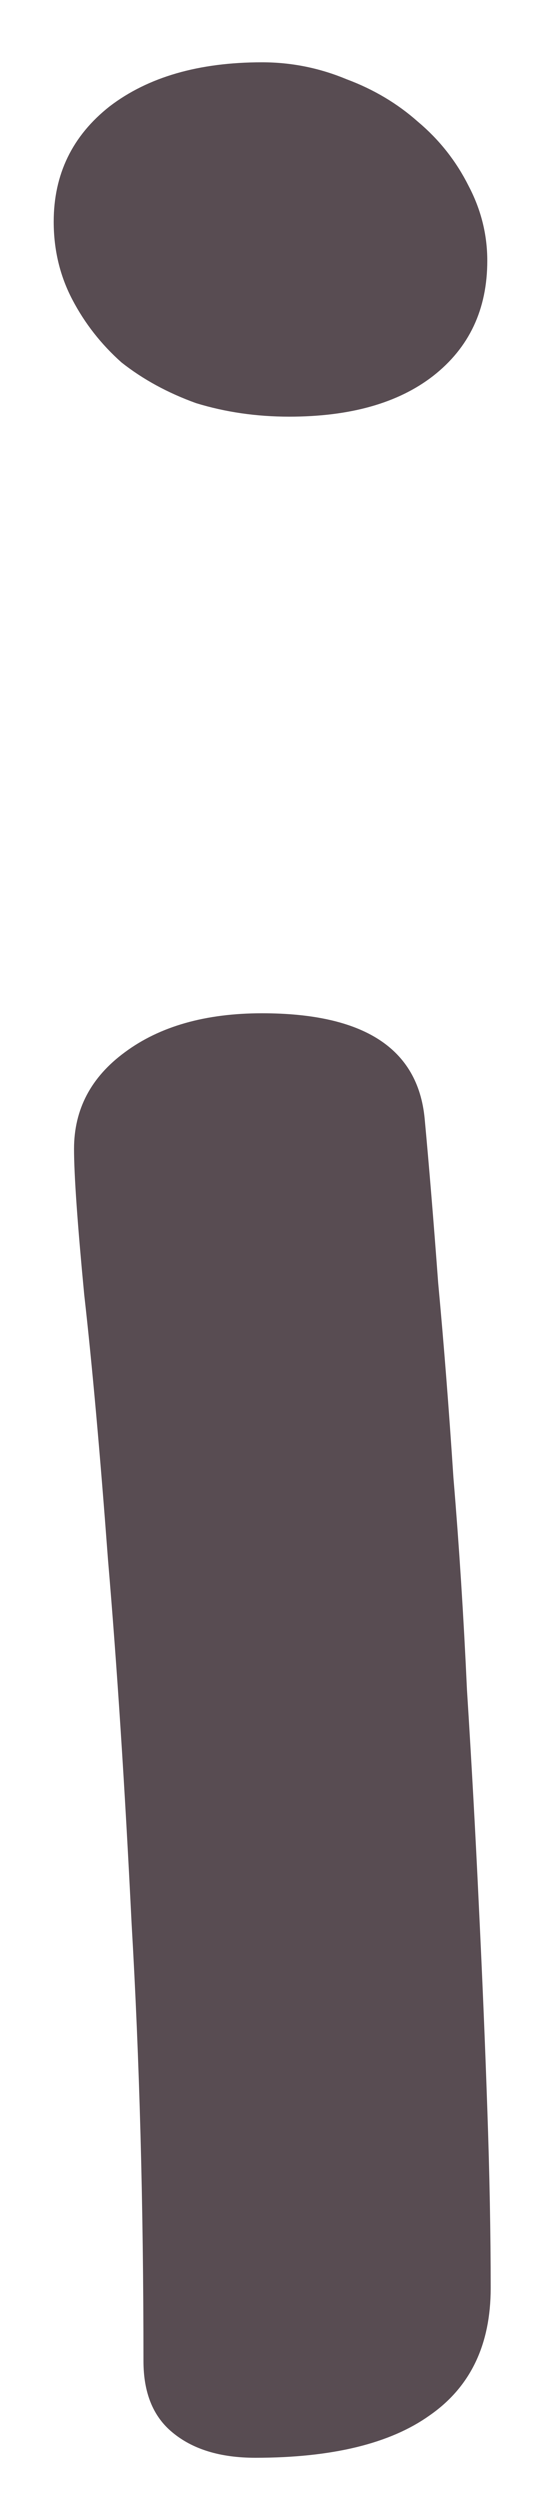 <svg width="8" height="36" viewBox="0 0 8 36" fill="none" xmlns="http://www.w3.org/2000/svg">
<path d="M4.168 6C3.696 6 3.248 5.935 2.825 5.805C2.418 5.658 2.06 5.463 1.751 5.219C1.458 4.958 1.222 4.657 1.043 4.315C0.864 3.974 0.774 3.599 0.774 3.192C0.774 2.509 1.043 1.955 1.58 1.532C2.133 1.109 2.866 0.897 3.777 0.897C4.201 0.897 4.607 0.979 4.998 1.142C5.389 1.288 5.73 1.492 6.023 1.752C6.333 2.012 6.577 2.322 6.756 2.68C6.935 3.021 7.024 3.38 7.024 3.754C7.024 4.454 6.764 5.007 6.243 5.414C5.739 5.805 5.047 6 4.168 6ZM1.067 16.544C1.067 15.974 1.312 15.51 1.8 15.152C2.304 14.778 2.964 14.591 3.777 14.591C5.242 14.591 6.023 15.095 6.121 16.105C6.186 16.804 6.251 17.594 6.316 18.473C6.398 19.352 6.471 20.287 6.536 21.28C6.618 22.257 6.683 23.274 6.731 24.332C6.797 25.374 6.854 26.407 6.902 27.433C6.951 28.442 6.992 29.418 7.024 30.362C7.057 31.306 7.073 32.169 7.073 32.95C7.073 33.764 6.78 34.374 6.194 34.781C5.625 35.188 4.786 35.392 3.68 35.392C3.175 35.392 2.776 35.27 2.483 35.025C2.207 34.797 2.068 34.456 2.068 34C2.068 31.754 2.011 29.654 1.897 27.701C1.8 25.732 1.686 23.982 1.556 22.452C1.442 20.922 1.328 19.653 1.214 18.644C1.116 17.618 1.067 16.918 1.067 16.544Z" fill="#584C52"/>
</svg>
